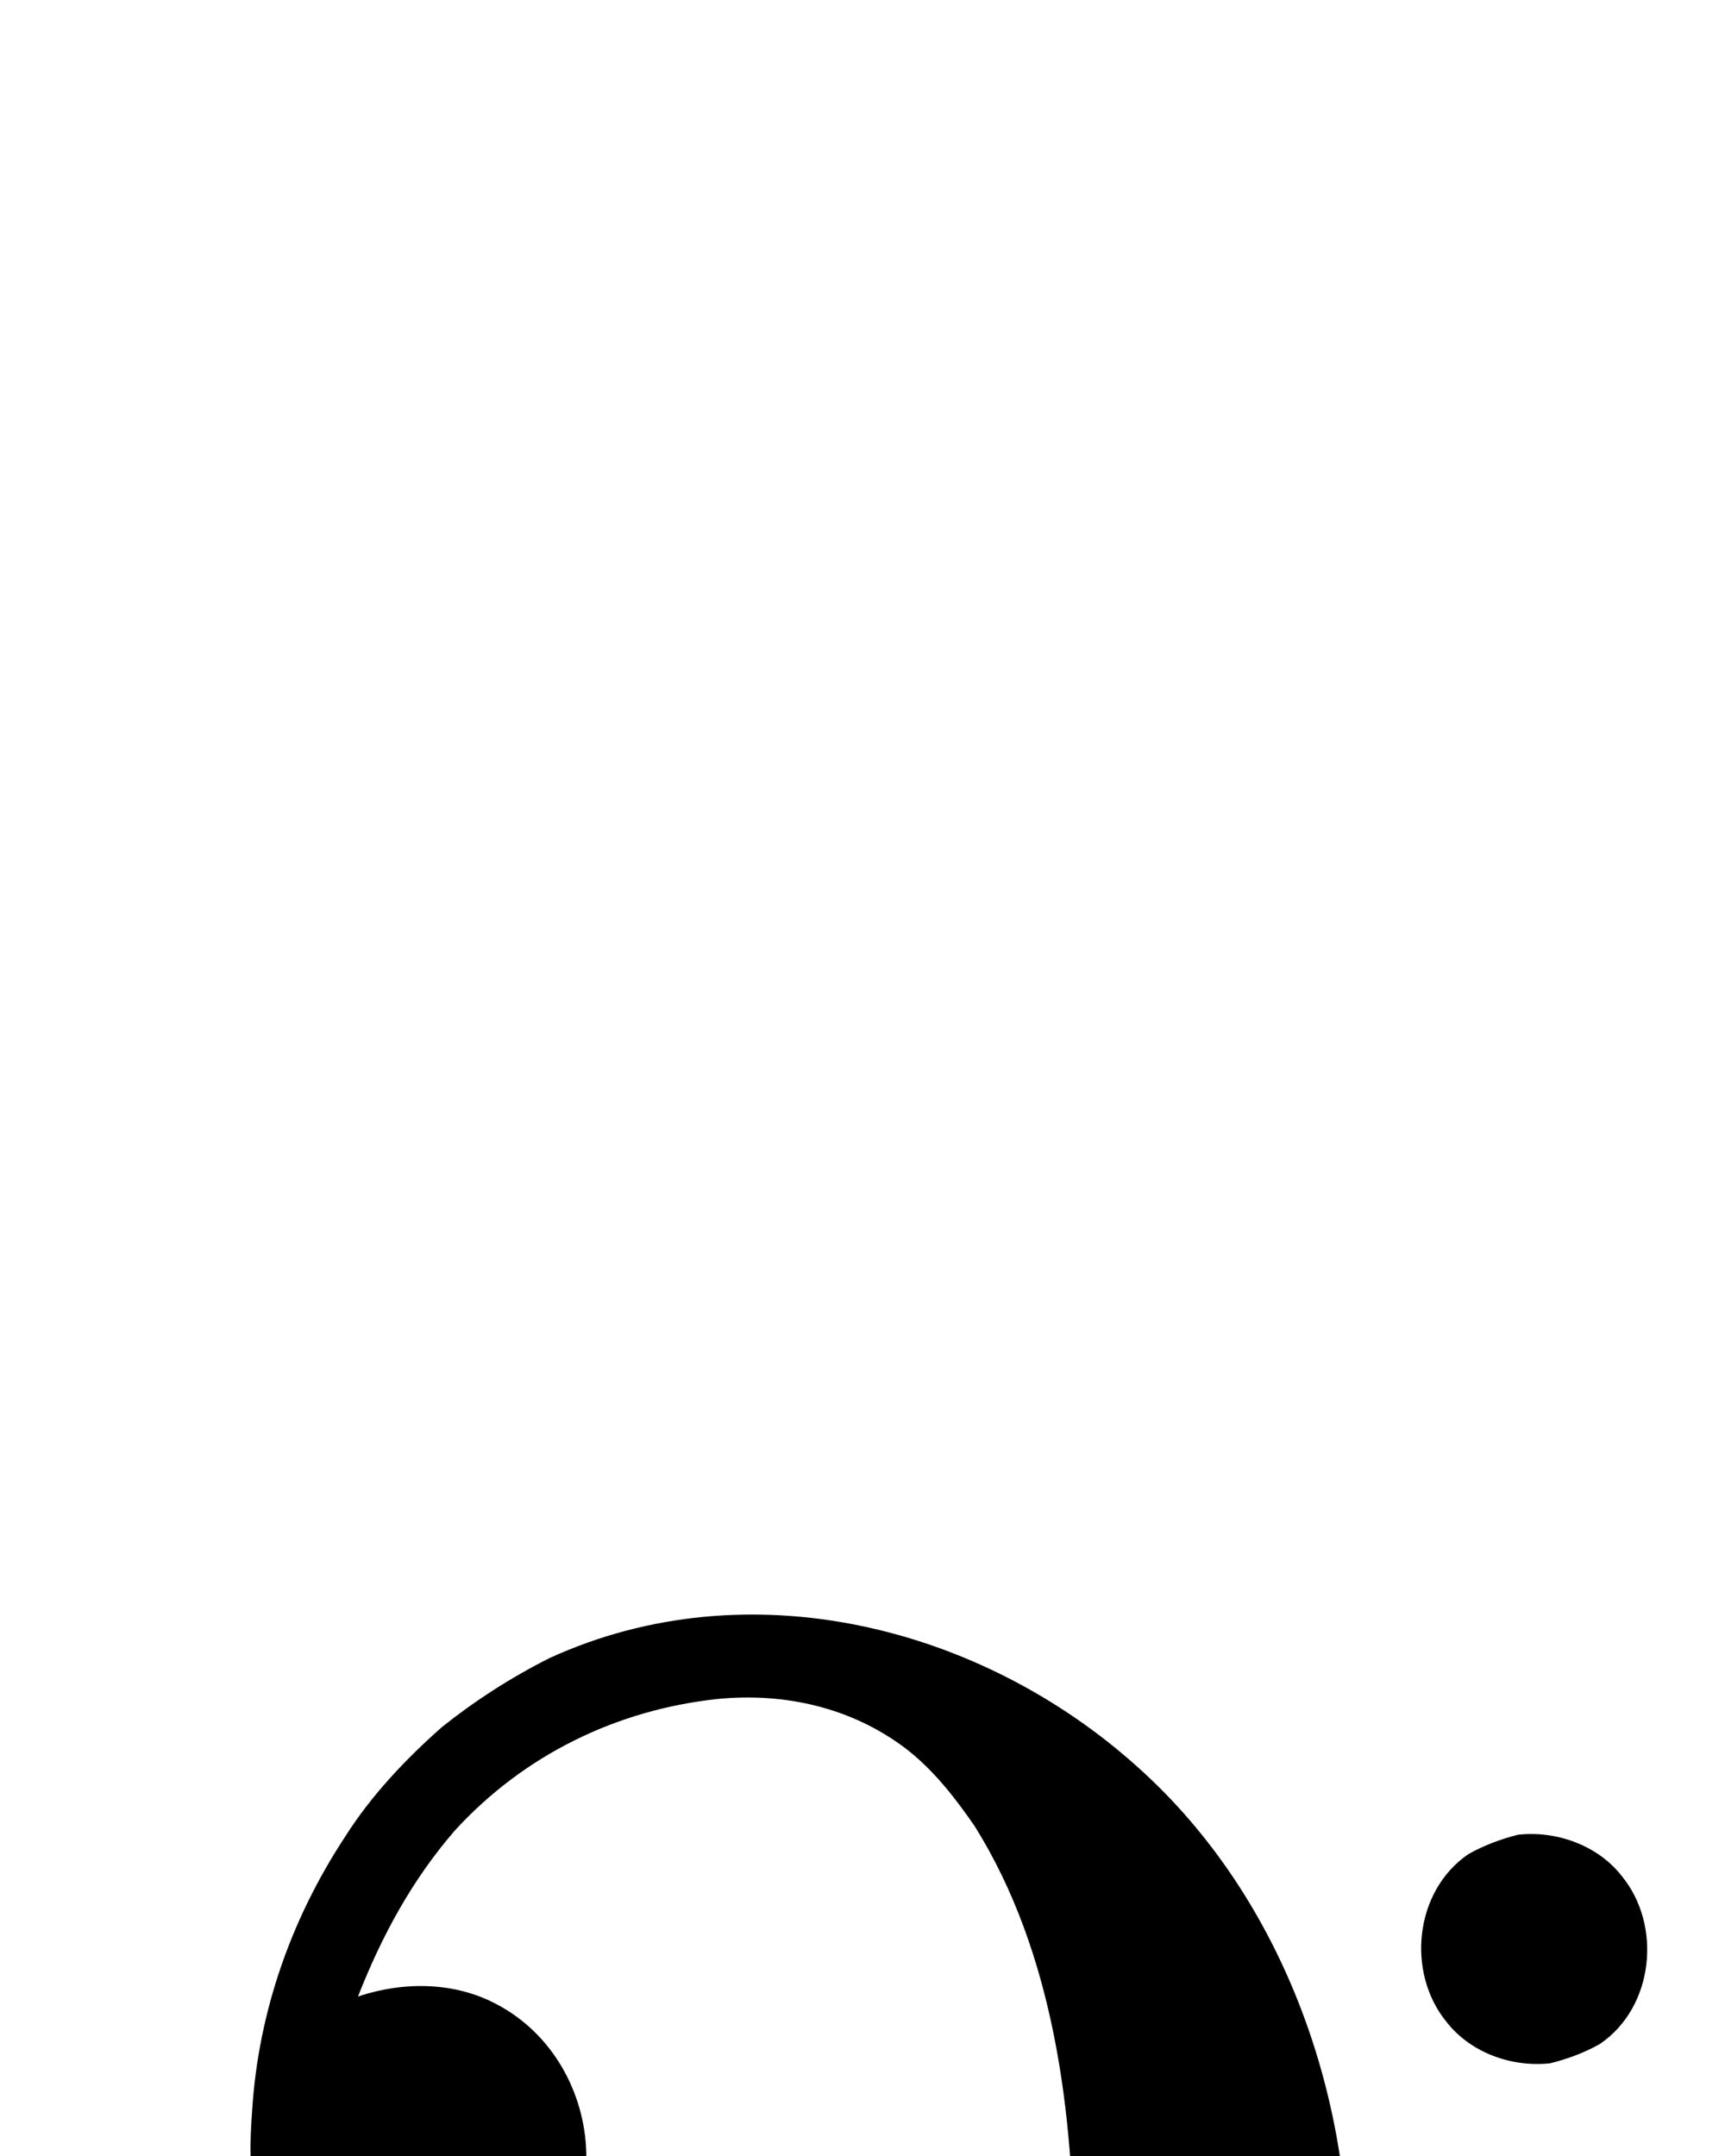 <?xml version='1.0' encoding='UTF-8'?>
<!-- This file was generated by dvisvgm 3.2.2 -->
<svg version='1.1' xmlns='http://www.w3.org/2000/svg' xmlns:xlink='http://www.w3.org/1999/xlink' width='15.94pt' height='19.925pt' viewBox='163.885 -19.925 15.94 19.925'>
<defs>
<path id='g0-73' d='M3.308-1.474C3.527-2.032 3.806-2.55 4.204-3.009C4.842-3.706 5.699-4.125 6.635-4.224C7.253-4.284 7.87-4.144 8.369-3.766C8.628-3.567 8.827-3.308 9.006-3.049C9.743-1.873 9.923-.379 9.923 .976C9.923 4.045 8.608 7.113 6.197 9.046C5.679 9.465 5.101 9.823 4.503 10.102C3.885 10.401 3.228 10.62 2.55 10.76C2.291 10.819 2.012 10.879 1.753 10.879C1.833 10.939 1.933 10.939 2.012 10.959C2.271 10.999 2.55 10.939 2.809 10.899C3.746 10.78 4.643 10.521 5.519 10.202C8.508 9.086 11.098 6.735 12.055 3.646C12.294 2.889 12.413 2.112 12.453 1.315C12.533-.478 11.875-2.371 10.521-3.587C9.066-4.902 6.914-5.44 5.081-4.603C4.722-4.423 4.384-4.204 4.085-3.965C3.746-3.666 3.427-3.328 3.188-2.949C2.69-2.192 2.391-1.335 2.331-.438C2.311-.139 2.291 .159 2.391 .458C2.451 .697 2.57 .897 2.75 1.076C3.407 1.753 4.563 1.654 5.121 .917S5.42-.956 4.603-1.395C4.204-1.614 3.726-1.614 3.308-1.474ZM14.027-2.969C13.868-2.929 13.709-2.869 13.569-2.79C13.071-2.451 12.991-1.694 13.37-1.235C13.589-.956 13.968-.817 14.326-.857C14.486-.897 14.645-.956 14.785-1.036C15.283-1.375 15.362-2.132 14.984-2.59C14.765-2.869 14.386-3.009 14.027-2.969ZM14.027 .817C13.868 .857 13.709 .917 13.569 .996C13.071 1.335 12.991 2.092 13.37 2.55C13.589 2.829 13.968 2.969 14.326 2.929C14.486 2.889 14.645 2.829 14.785 2.75C15.283 2.411 15.362 1.654 14.984 1.196C14.765 .917 14.386 .777 14.027 .817Z'/>
</defs>
<g id='page1'>
<use x='163.885' y='0' xlink:href='#g0-73'/>
</g>
</svg>